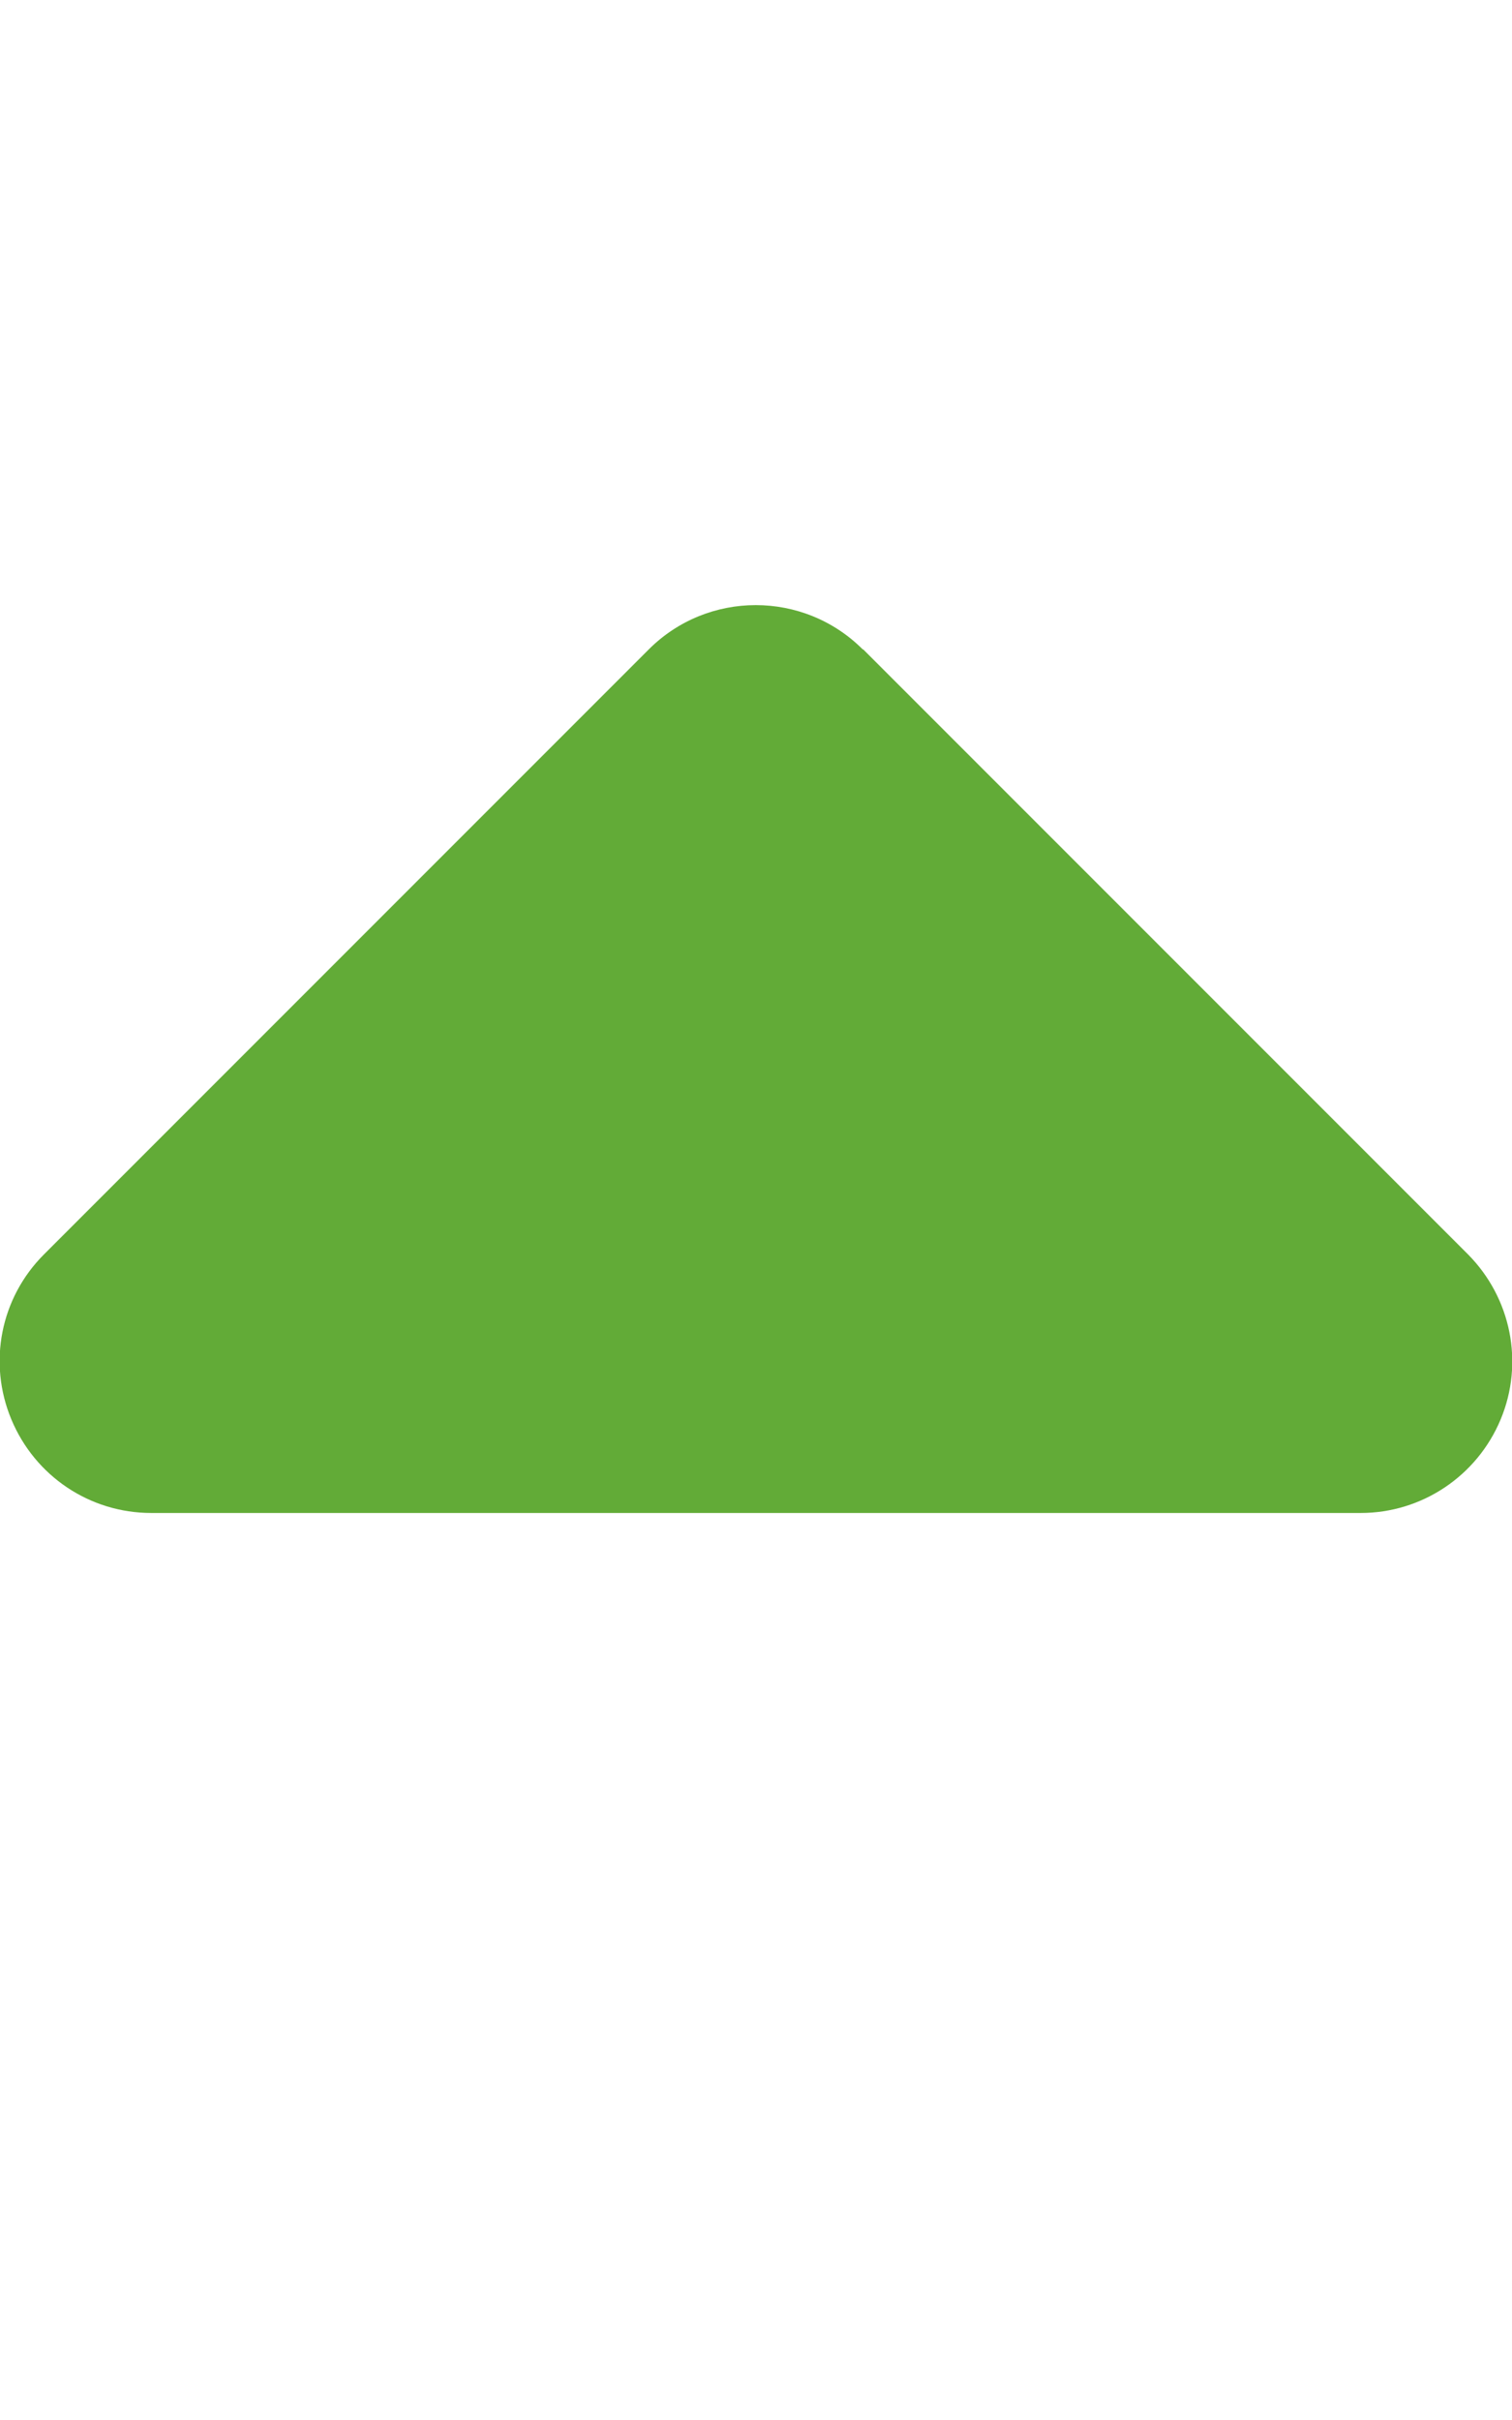<?xml version="1.0" encoding="utf-8"?>
<!-- Generator: Adobe Illustrator 27.2.0, SVG Export Plug-In . SVG Version: 6.00 Build 0)  -->
<svg version="1.1" id="Calque_1" xmlns="http://www.w3.org/2000/svg" xmlns:xlink="http://www.w3.org/1999/xlink" x="0px" y="0px"
	 viewBox="0 0 320 512" style="enable-background:new 0 0 320 512;" xml:space="preserve">
<style type="text/css">
	.st0{fill:#62AB37;}
</style>
<path class="st0" d="M182.6,137.4c-12.5-12.5-32.8-12.5-45.3,0l-128,128c-9.2,9.2-11.9,22.9-6.9,34.9S19,320.1,32,320.1h256
	c12.9,0,24.6-7.8,29.6-19.8s2.2-25.7-6.9-34.9l-128-128H182.6z"/>
</svg>
